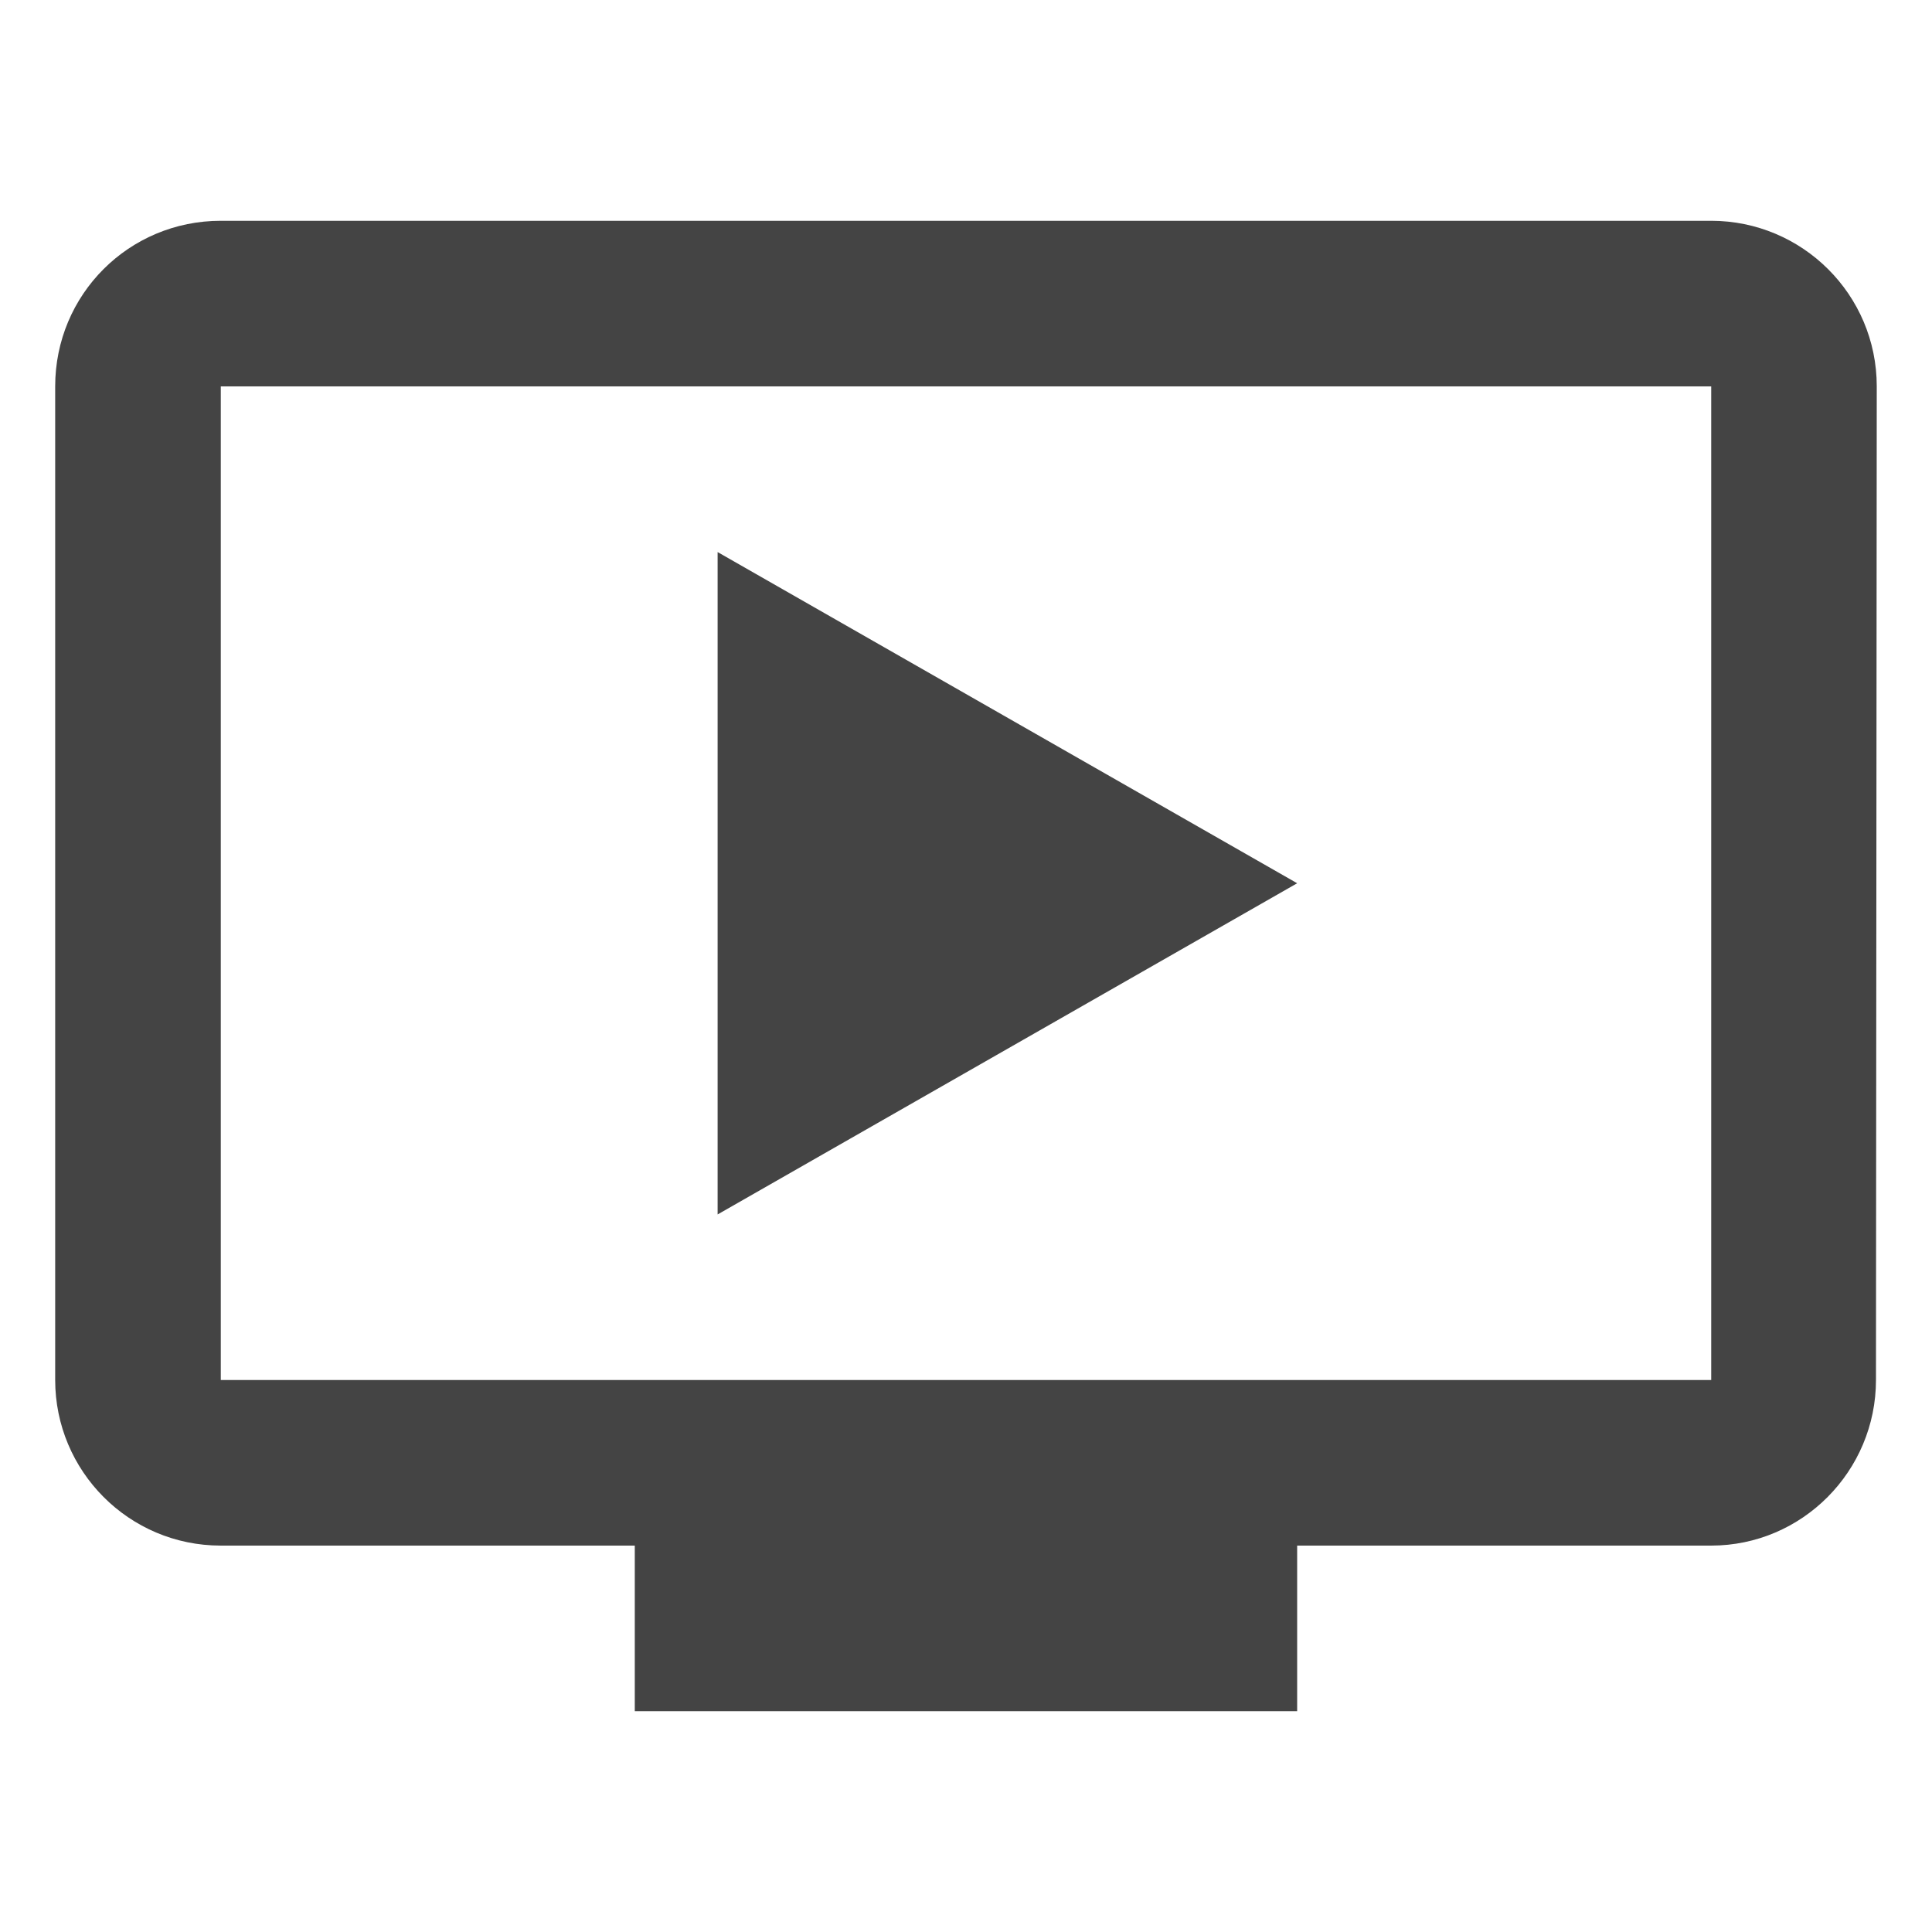 <?xml version="1.0" encoding="utf-8"?>
<!-- Generated by IcoMoon.io -->
<!DOCTYPE svg PUBLIC "-//W3C//DTD SVG 1.1//EN" "http://www.w3.org/Graphics/SVG/1.1/DTD/svg11.dtd">
<svg version="1.1" xmlns="http://www.w3.org/2000/svg" xmlns:xlink="http://www.w3.org/1999/xlink" width="32" height="32" viewBox="0 0 32 32">
<path fill="#444" d="M28.343 3.657h-24.686c-1.522 0-2.743 1.221-2.743 2.743v16.457c0 1.508 1.221 2.743 2.743 2.743h6.857v2.743h10.971v-2.743h6.857c1.508 0 2.73-1.235 2.73-2.743l0.013-16.457c0-1.522-1.235-2.743-2.743-2.743zM28.343 22.857h-24.686v-16.457h24.686v16.457zM21.486 14.629l-9.6 5.486v-10.971l9.6 5.486z"></path>
</svg>

